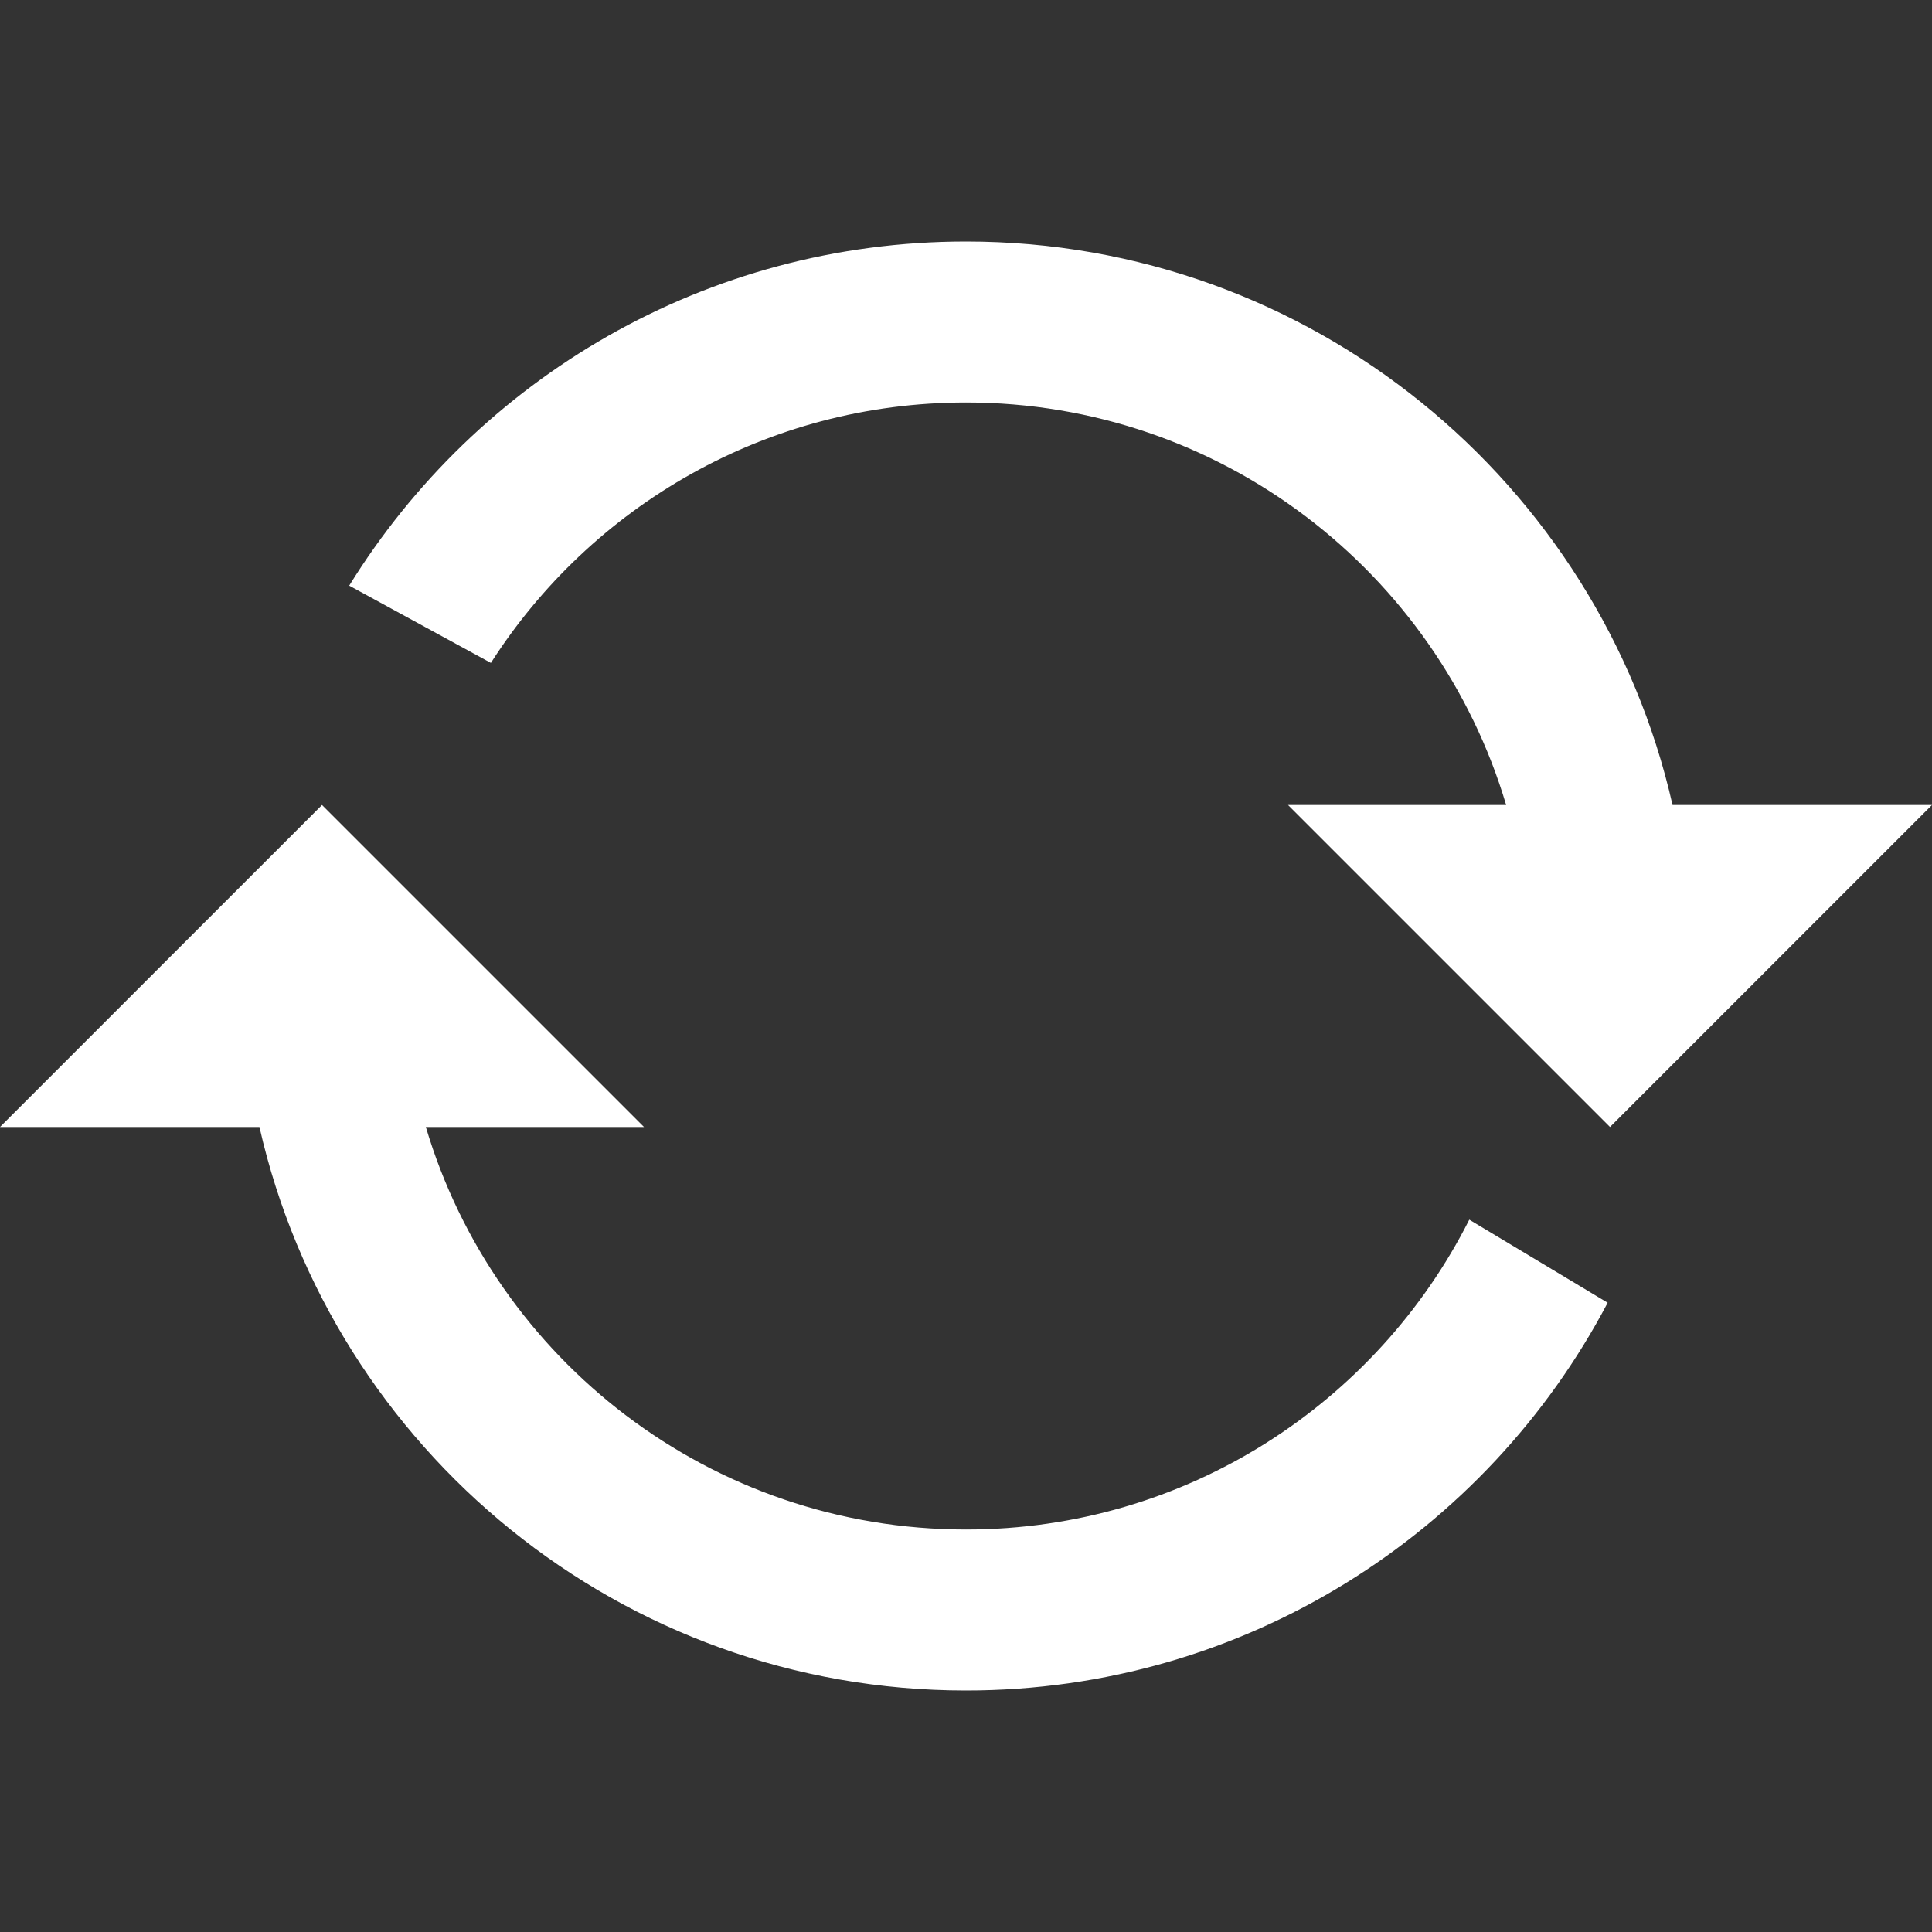 <svg width="24" height="24" viewBox="0 0 24 24" fill="none" xmlns="http://www.w3.org/2000/svg">
<rect x="0" y="0" width="24" height="24" fill="#333333" stroke="none"/>
<path d="M19.971 16.183C18.465 19.047 15.461 21 12 21C7.717 21 4.132 18.008 3.223 14H0L4 10L8 14H5.29C6.15 16.892 8.829 19 12 19C14.732 19 17.099 17.434 18.252 15.151L19.971 16.183Z" fill="white"/>
<path d="M16 10H18.71C17.85 7.109 15.171 5 12 5C9.52 5 7.341 6.29 6.098 8.235L4.338 7.275C5.924 4.71 8.762 3 12 3C16.283 3 19.867 5.992 20.777 10H24L20 14L16 10Z" fill="white"/>
</svg>
